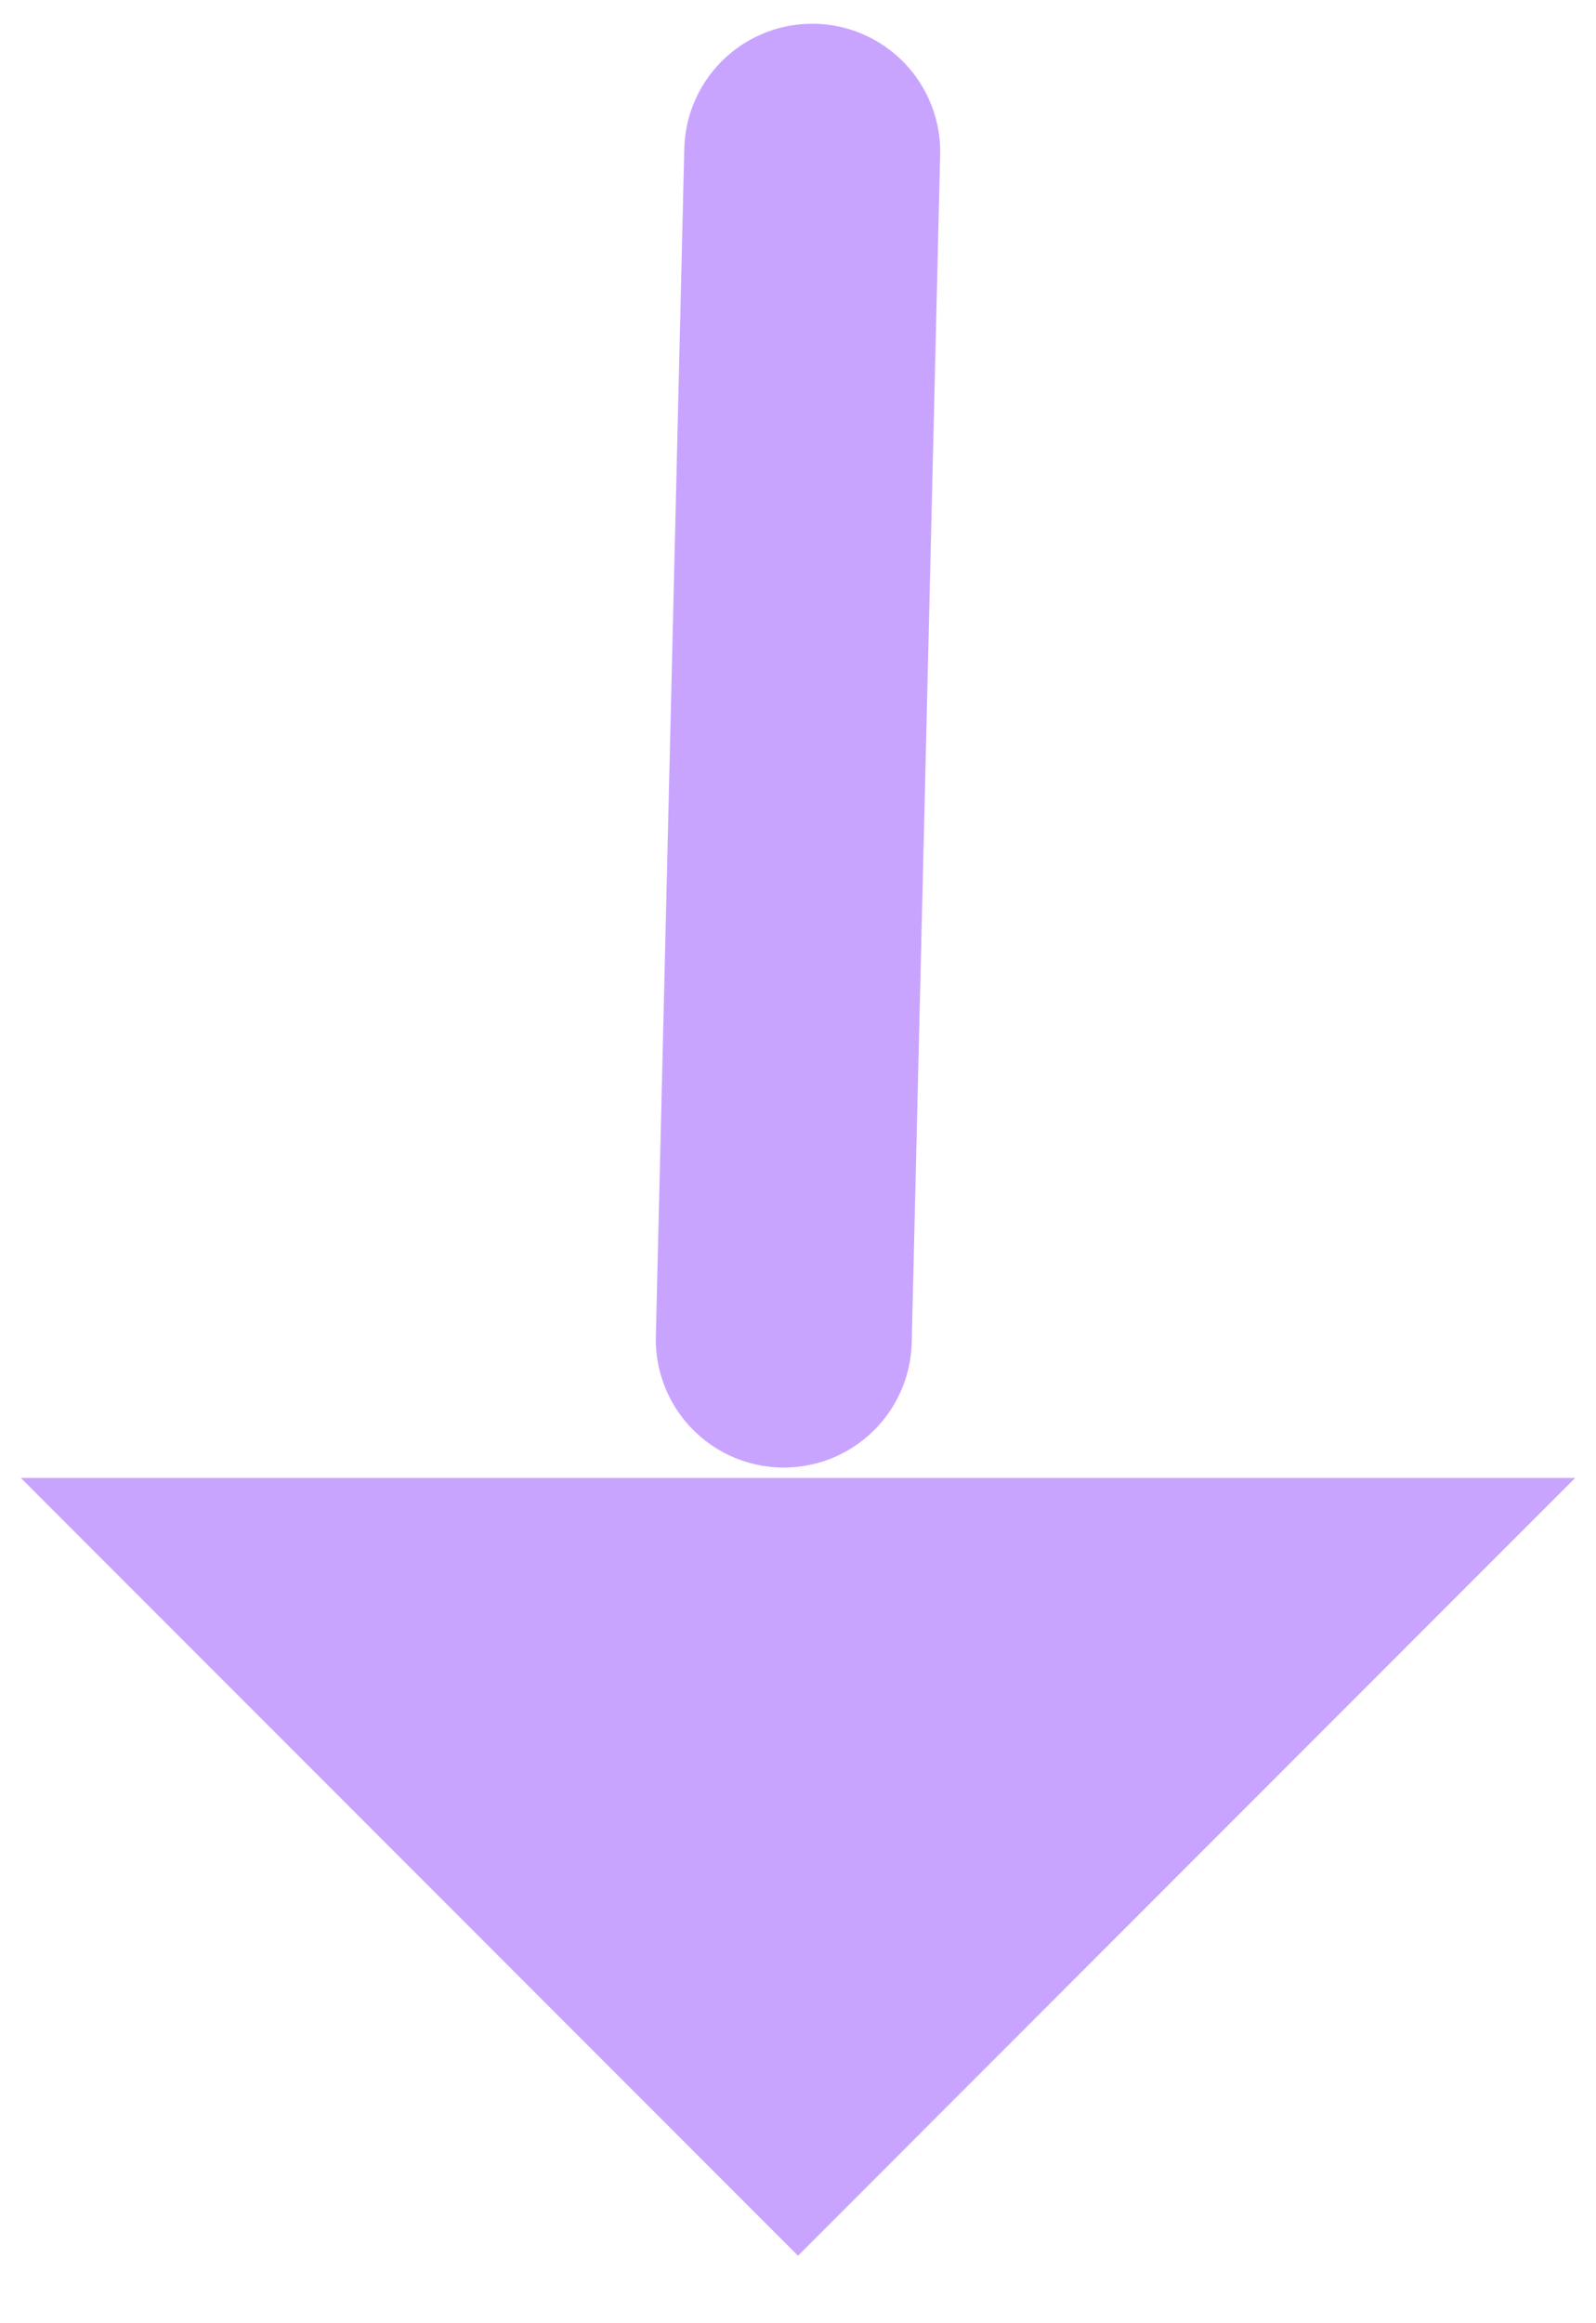 <svg width="22" height="32" viewBox="0 0 22 32" fill="none" xmlns="http://www.w3.org/2000/svg">
<path d="M11.196 2.091L10.804 18.45" stroke="#C9A4FF" stroke-width="3.528" stroke-linecap="round" stroke-linejoin="round"/>
<path d="M21.713 20.357H0.287L11 31.07L21.713 20.357Z" fill="#C9A4FF"/>
</svg>
